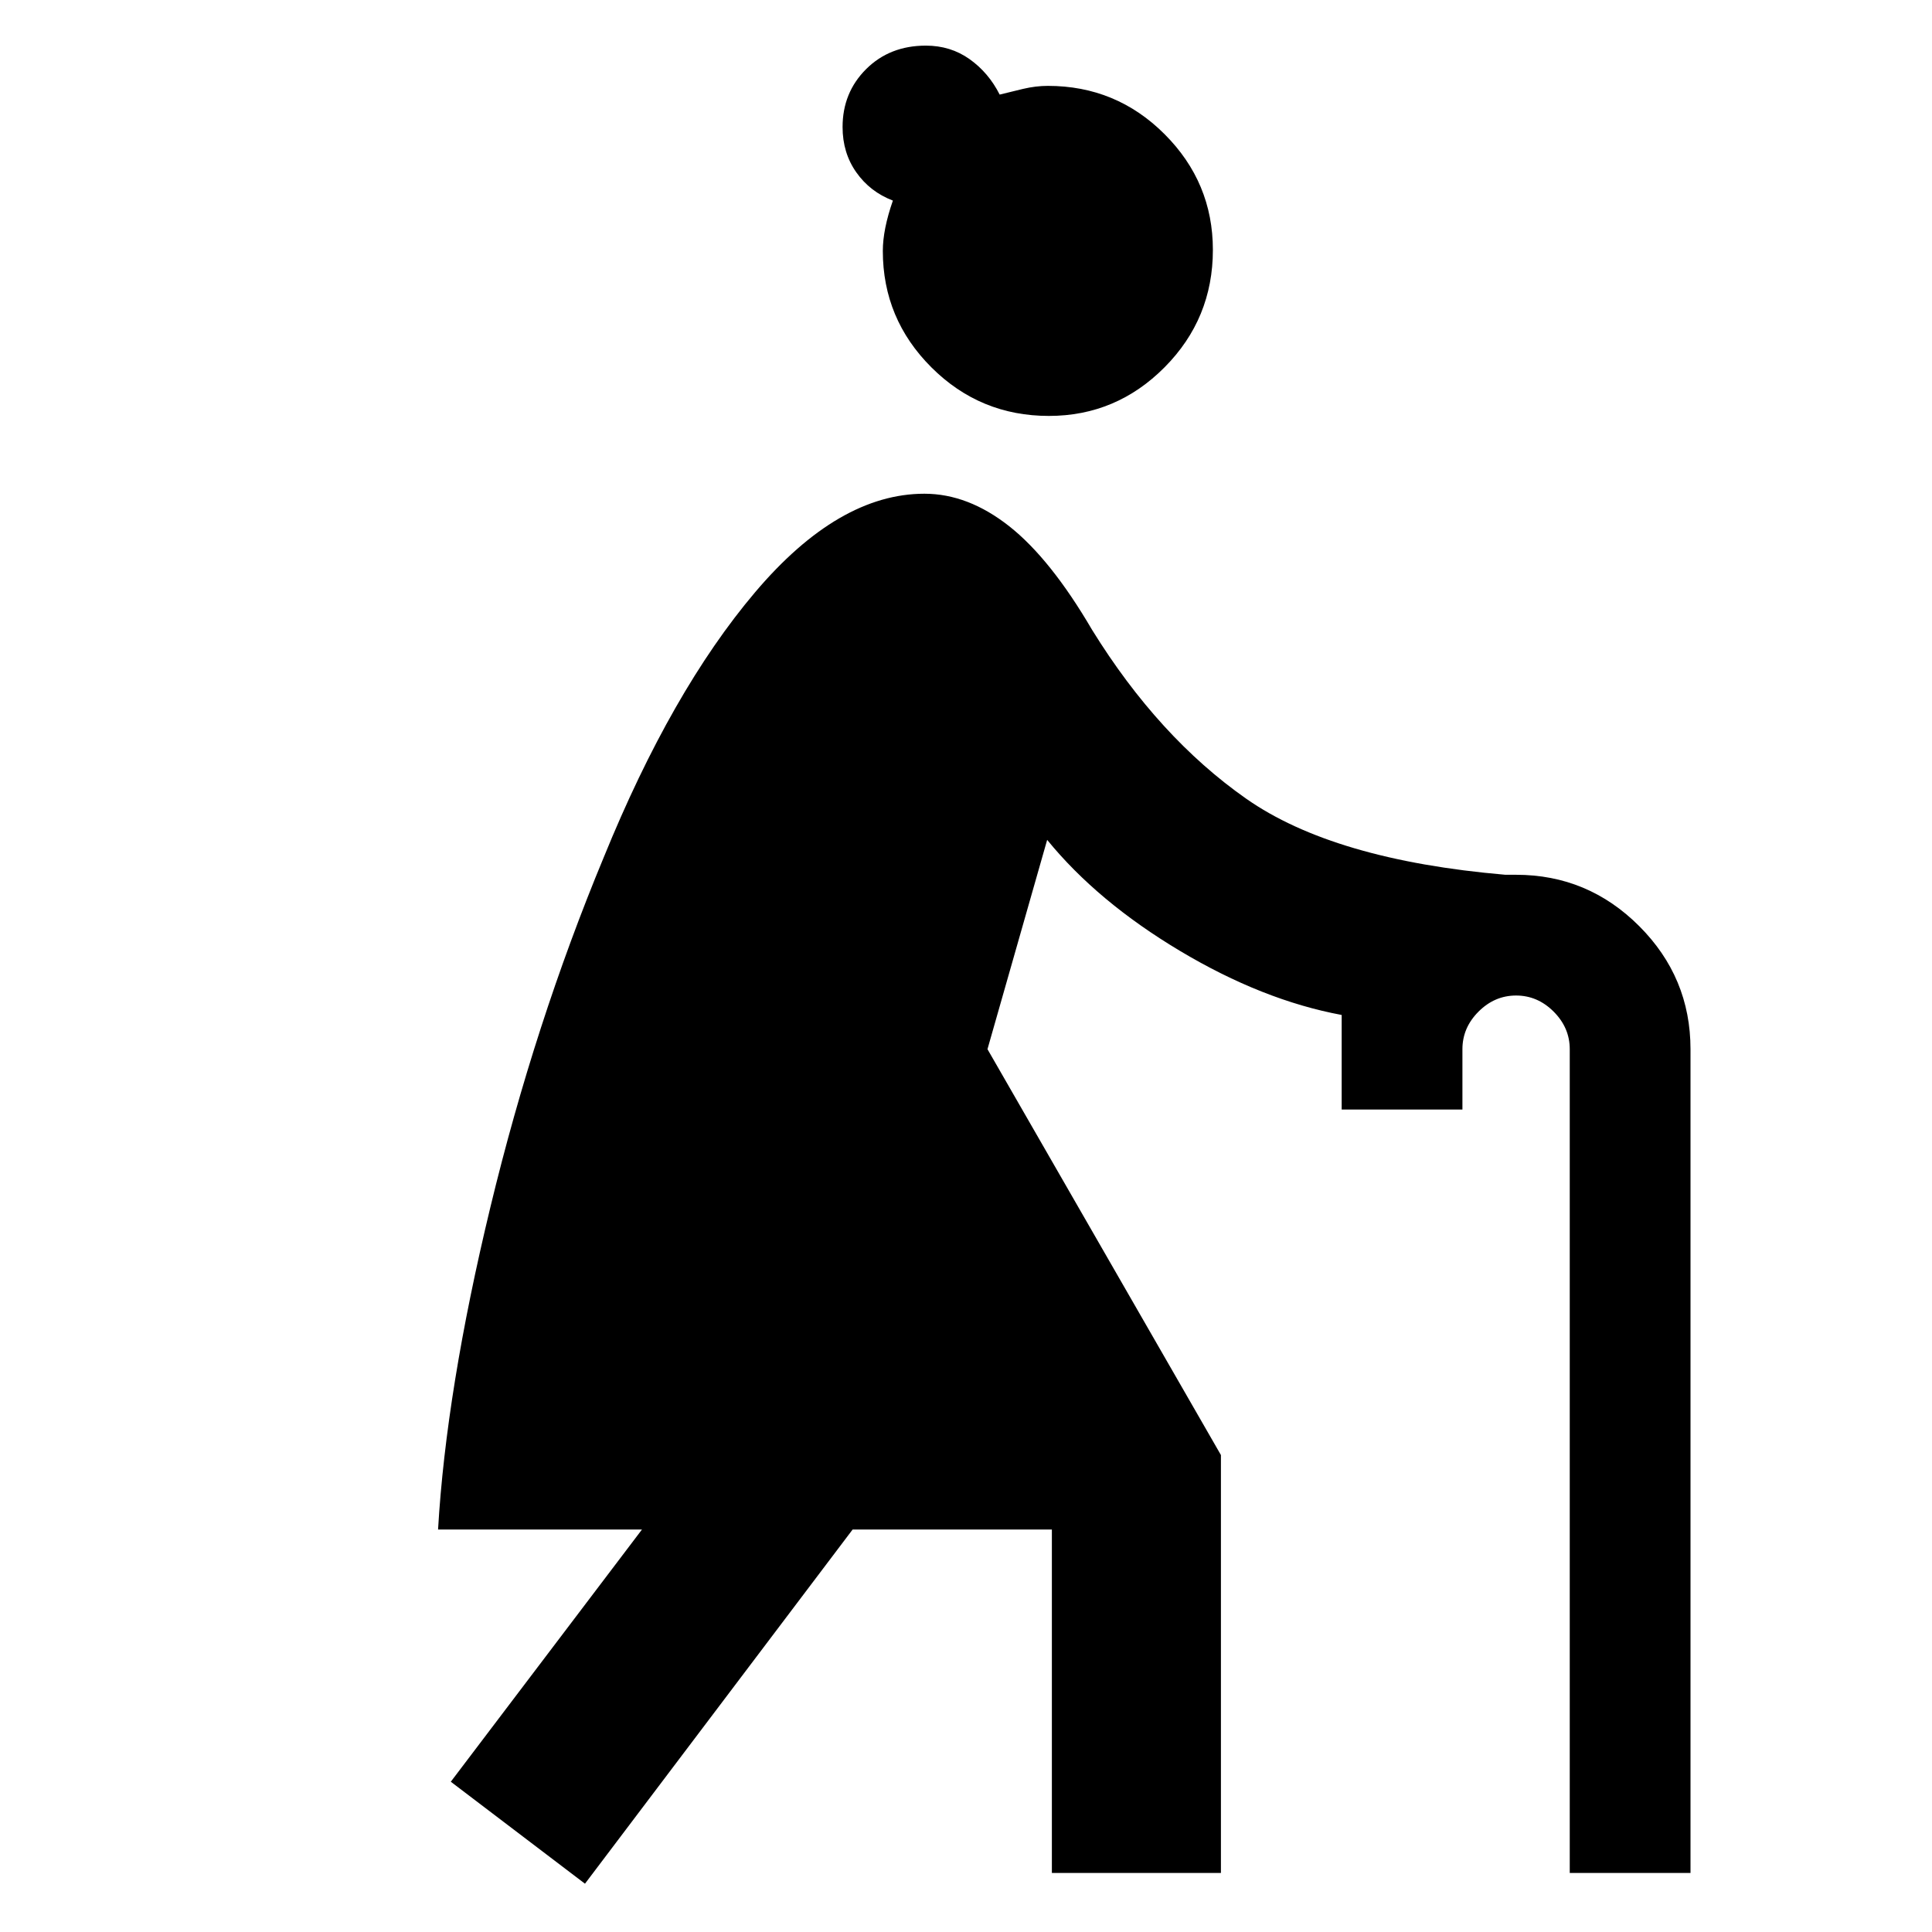 <svg xmlns="http://www.w3.org/2000/svg" height="40" viewBox="0 -960 960 960" width="40"><path d="M290.67-24 224-74.67 319-200H217.67q4-69 26-160.17 22-91.16 56.33-173.83 33.67-82.67 75.17-131.67 41.5-49 84.16-49 21.67 0 42.17 16.17t41.17 51.5q33 53.33 76.5 83.83T748-525.33h5.33q35.67 0 61.17 25.5t25.5 61.16v409.34h-60v-409.34q0-10.66-8-18.66t-18.67-8q-10.66 0-18.66 8t-8 18.66v30h-60v-47q-39.34-7.33-80.34-31.83t-66-55.17l-29.66 104 116 201.67v207.67h-84V-200h-99l-133 176Zm230.5-729.33q-34.17 0-58.34-24.11-24.16-24.1-24.16-57.89 0-10.67 5-25-11.34-4.34-18.17-14.02-6.83-9.69-6.83-22.52 0-17.13 11.71-28.8 11.72-11.66 29.67-11.66 12.28 0 21.73 6.72 9.45 6.72 14.95 17.61 5.27-1.33 11.6-2.83 6.34-1.5 12.34-1.5 34 0 58 24t24 57.5q0 34.16-24 58.33t-57.5 24.17Z"/></svg>